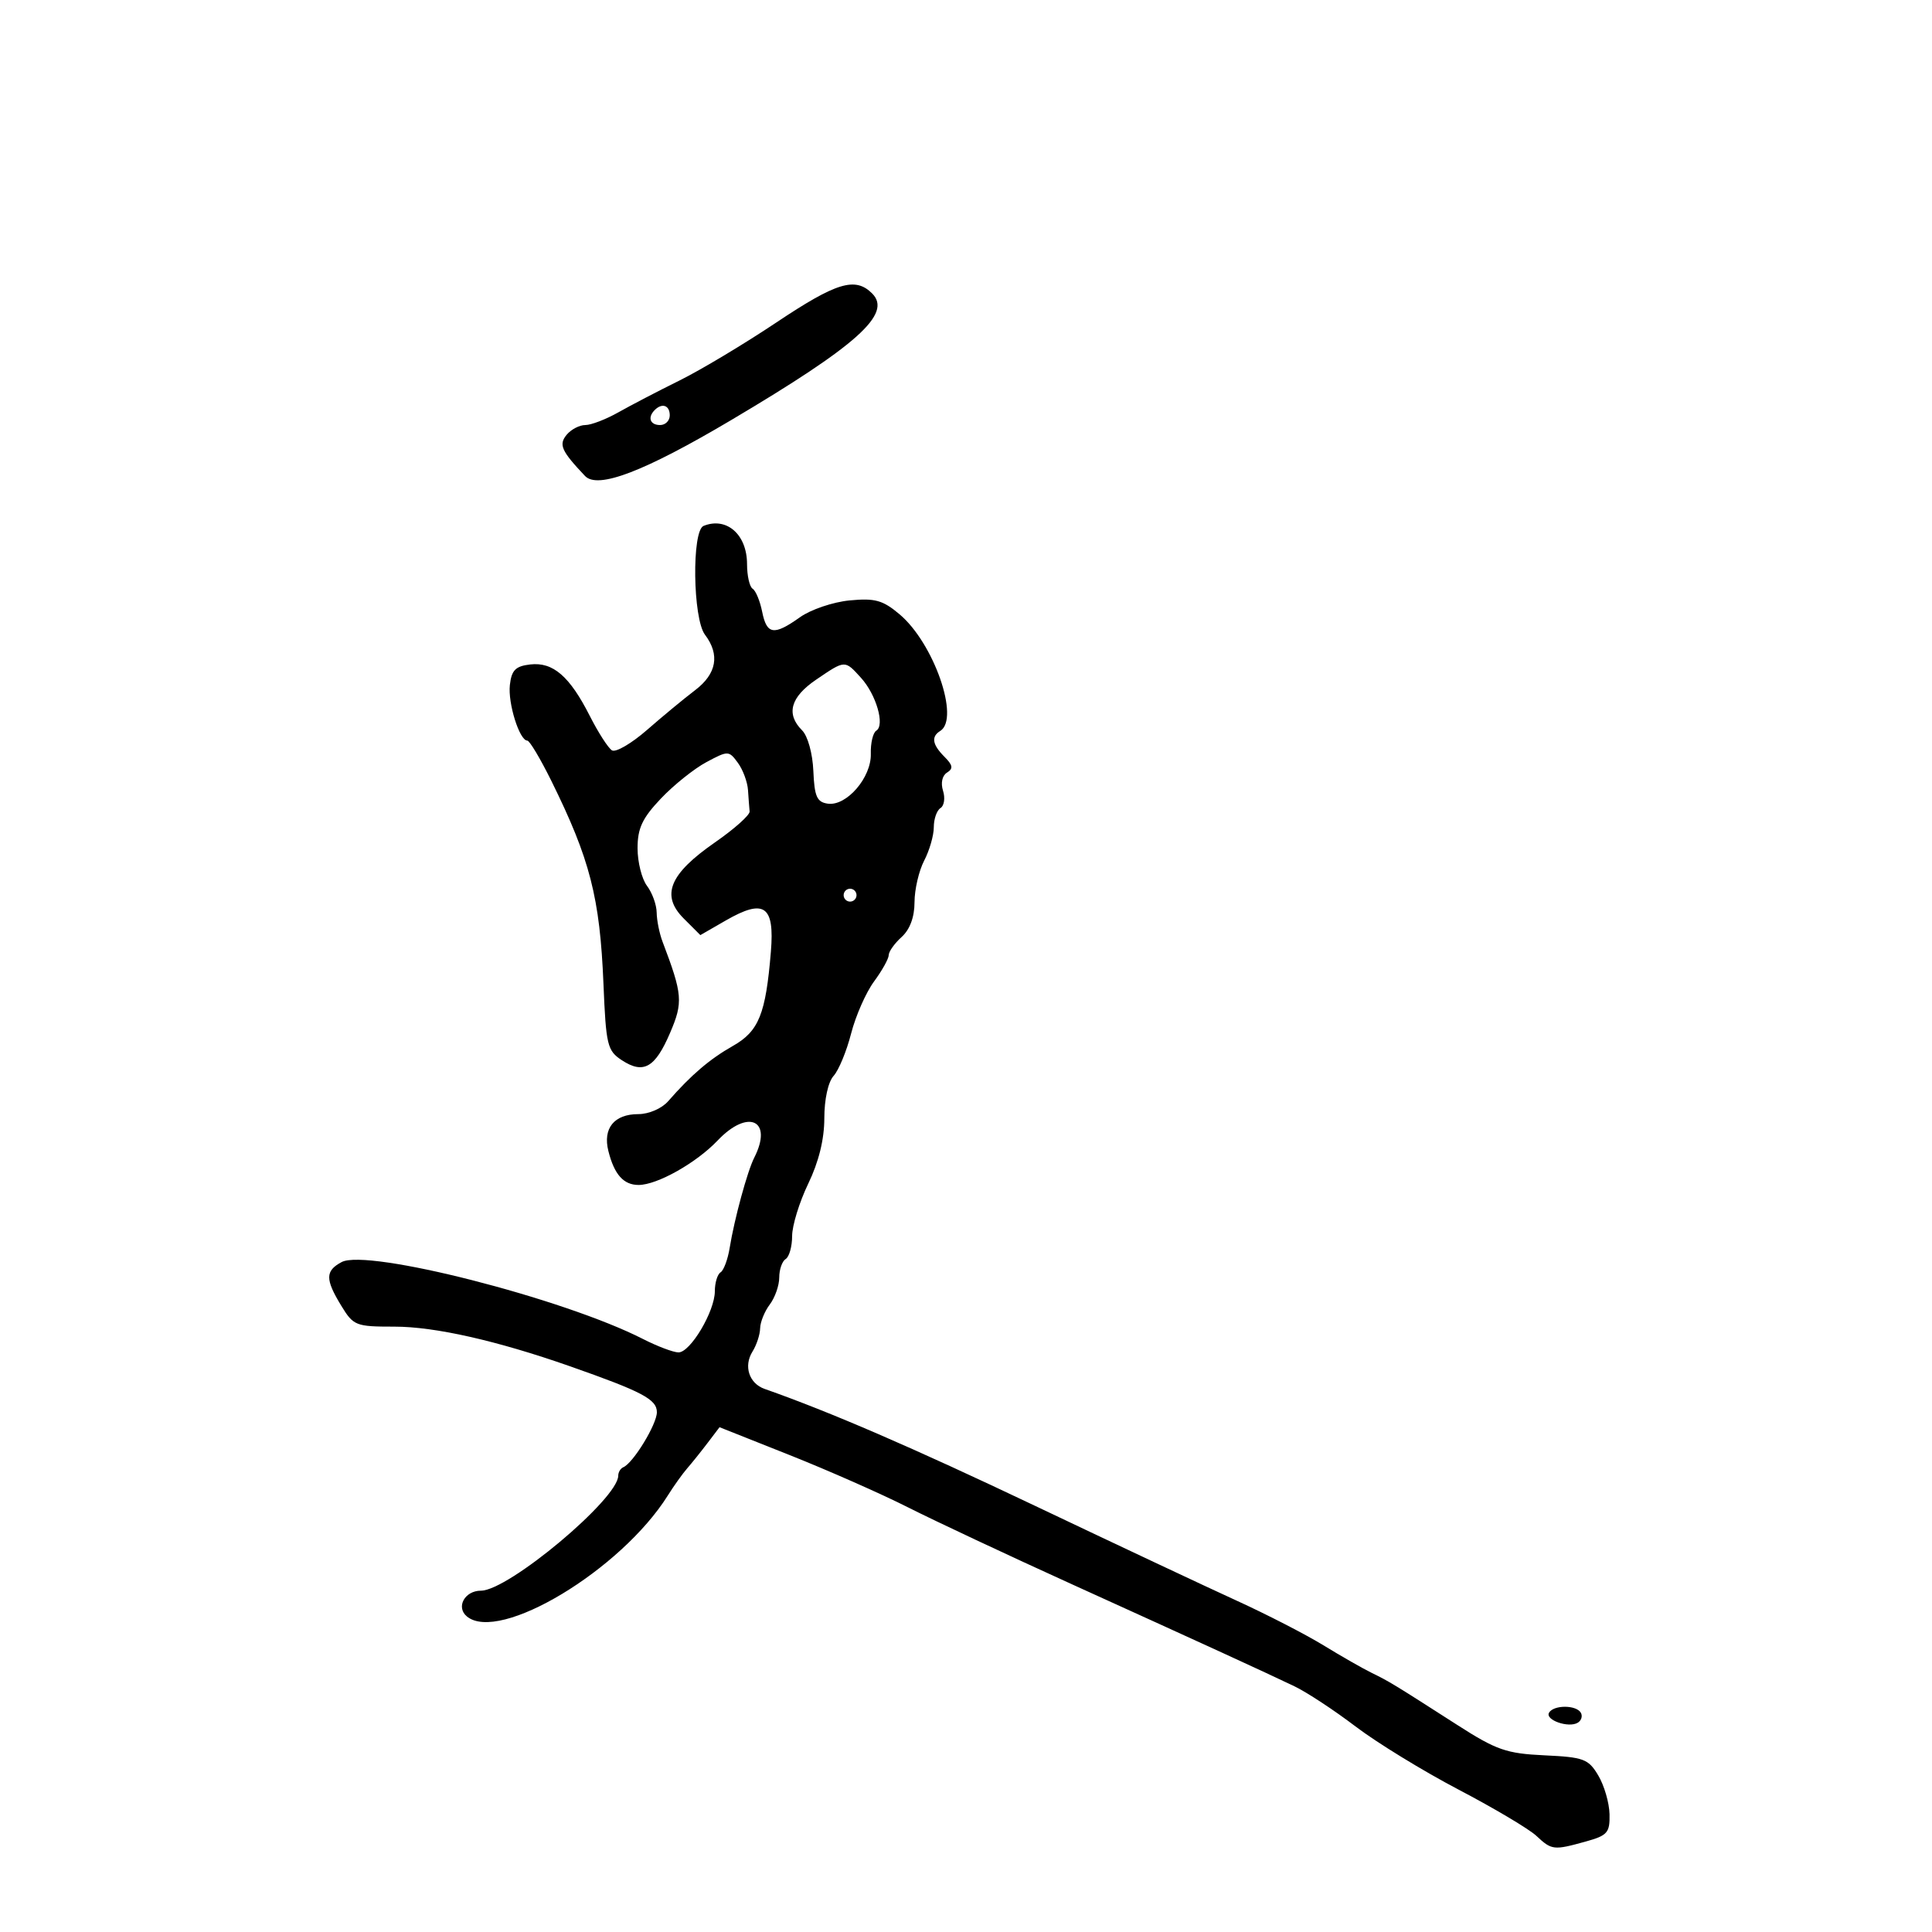 <svg xmlns="http://www.w3.org/2000/svg" width="300" height="300" viewBox="0 0 300 300" version="1.1">
	<path d="M 120.500 50.108 C 115.550 53.415, 108.800 57.457, 105.500 59.090 C 102.200 60.723, 97.932 62.945, 96.016 64.029 C 94.099 65.113, 91.792 66, 90.888 66 C 89.984 66, 88.685 66.675, 88 67.500 C 86.721 69.041, 87.152 70.012, 90.843 73.910 C 92.814 75.992, 100.018 73.240, 113.500 65.252 C 133.132 53.620, 138.584 48.727, 135.427 45.569 C 132.803 42.946, 129.893 43.831, 120.500 50.108 M 101.667 63.667 C 100.516 64.817, 100.938 66, 102.500 66 C 103.325 66, 104 65.325, 104 64.500 C 104 62.938, 102.817 62.516, 101.667 63.667 M 109.250 81.662 C 107.399 82.409, 107.575 96.056, 109.468 98.559 C 111.816 101.663, 111.288 104.629, 107.934 107.174 C 106.248 108.453, 102.893 111.226, 100.479 113.336 C 98.064 115.446, 95.610 116.877, 95.025 116.516 C 94.440 116.154, 92.894 113.753, 91.589 111.179 C 88.459 105.006, 85.875 102.770, 82.338 103.175 C 80.054 103.437, 79.436 104.058, 79.173 106.357 C 78.848 109.203, 80.665 115, 81.882 115 C 82.233 115, 83.911 117.813, 85.611 121.250 C 91.621 133.409, 93.151 139.367, 93.705 152.769 C 94.099 162.309, 94.302 163.152, 96.557 164.629 C 99.918 166.831, 101.724 165.810, 104.045 160.394 C 106.094 155.616, 105.995 154.429, 102.872 146.203 C 102.392 144.940, 101.986 142.915, 101.968 141.703 C 101.951 140.491, 101.276 138.626, 100.468 137.559 C 99.661 136.491, 99 133.864, 99 131.720 C 99 128.612, 99.732 127.049, 102.616 124.006 C 104.605 121.907, 107.787 119.360, 109.687 118.345 C 113.065 116.541, 113.173 116.543, 114.571 118.441 C 115.357 119.509, 116.067 121.421, 116.150 122.691 C 116.233 123.961, 116.345 125.452, 116.400 126.004 C 116.455 126.556, 114.025 128.724, 111 130.821 C 103.939 135.717, 102.582 139.037, 106.173 142.627 L 108.749 145.204 112.702 142.929 C 118.665 139.498, 120.292 140.618, 119.704 147.753 C 118.903 157.485, 117.835 160.131, 113.782 162.425 C 110.209 164.447, 107.309 166.925, 103.750 170.998 C 102.759 172.131, 100.752 173, 99.122 173 C 95.368 173, 93.582 175.199, 94.469 178.731 C 95.385 182.382, 96.826 184, 99.162 184 C 102.044 184, 108.126 180.577, 111.437 177.092 C 116.179 172.101, 120.079 173.935, 117.118 179.764 C 116.051 181.862, 114.031 189.280, 113.306 193.759 C 113.016 195.552, 112.379 197.266, 111.890 197.568 C 111.400 197.871, 111 199.191, 111 200.502 C 111 203.614, 107.209 210, 105.361 210 C 104.569 210, 102.078 209.060, 99.826 207.911 C 87.488 201.617, 57.027 193.845, 53.046 195.975 C 50.493 197.342, 50.482 198.638, 52.989 202.750 C 54.886 205.862, 55.238 206, 61.255 206 C 67.531 206, 77.166 208.176, 88.500 212.152 C 99.729 216.092, 102 217.292, 102 219.288 C 102 221.159, 98.326 227.180, 96.786 227.833 C 96.354 228.017, 96 228.606, 96 229.142 C 96 232.727, 78.956 247, 74.676 247 C 72.158 247, 70.764 249.559, 72.497 250.998 C 77.530 255.174, 96.453 243.781, 103.708 232.205 C 104.641 230.717, 105.993 228.825, 106.713 228 C 107.433 227.175, 108.856 225.401, 109.875 224.058 L 111.729 221.617 122.614 225.943 C 128.602 228.322, 136.875 231.976, 141 234.063 C 145.125 236.149, 156.600 241.533, 166.500 246.028 C 187.311 255.475, 196.098 259.505, 200.981 261.837 C 202.895 262.752, 207.170 265.561, 210.481 268.080 C 213.791 270.599, 221 275.017, 226.500 277.898 C 232 280.779, 237.429 284.005, 238.564 285.068 C 240.953 287.304, 241.246 287.337, 246.250 285.947 C 249.612 285.014, 249.992 284.574, 249.927 281.703 C 249.887 279.941, 249.099 277.235, 248.177 275.690 C 246.645 273.122, 245.924 272.853, 239.825 272.567 C 233.914 272.289, 232.370 271.753, 226.325 267.875 C 216.309 261.450, 215.732 261.099, 213 259.765 C 211.625 259.094, 208.250 257.166, 205.500 255.480 C 202.750 253.794, 196.675 250.669, 192 248.536 C 187.325 246.402, 173.256 239.785, 160.735 233.831 C 141.672 224.765, 128.945 219.263, 118.727 215.669 C 116.316 214.821, 115.439 212.128, 116.842 209.881 C 117.479 208.861, 118.014 207.234, 118.032 206.264 C 118.049 205.294, 118.724 203.626, 119.532 202.559 C 120.339 201.491, 121 199.605, 121 198.368 C 121 197.130, 121.450 195.840, 122 195.500 C 122.550 195.160, 123 193.556, 123 191.936 C 123 190.316, 124.125 186.658, 125.500 183.808 C 127.139 180.410, 128 176.909, 128 173.642 C 128 170.706, 128.592 168.003, 129.440 167.066 C 130.233 166.190, 131.457 163.230, 132.160 160.487 C 132.864 157.744, 134.466 154.108, 135.720 152.406 C 136.974 150.704, 138 148.861, 138 148.311 C 138 147.760, 138.900 146.495, 140 145.500 C 141.290 144.332, 142.002 142.414, 142.006 140.095 C 142.010 138.118, 142.685 135.211, 143.506 133.636 C 144.328 132.060, 145 129.724, 145 128.445 C 145 127.165, 145.468 125.829, 146.041 125.475 C 146.613 125.121, 146.790 123.913, 146.434 122.791 C 146.050 121.584, 146.304 120.430, 147.055 119.966 C 148.044 119.355, 147.957 118.814, 146.662 117.519 C 144.764 115.621, 144.561 114.389, 146 113.500 C 149.090 111.590, 144.998 99.859, 139.682 95.386 C 137.070 93.188, 135.867 92.854, 131.923 93.233 C 129.356 93.480, 125.891 94.653, 124.223 95.841 C 120.168 98.728, 119.063 98.566, 118.346 94.979 C 118.014 93.318, 117.350 91.716, 116.871 91.420 C 116.392 91.124, 116 89.403, 116 87.596 C 116 83.002, 112.832 80.217, 109.250 81.662 M 126.732 105.536 C 122.745 108.245, 122.015 110.873, 124.547 113.404 C 125.433 114.290, 126.181 116.992, 126.297 119.726 C 126.465 123.685, 126.847 124.550, 128.537 124.792 C 131.457 125.210, 135.325 120.723, 135.220 117.040 C 135.173 115.387, 135.556 113.774, 136.071 113.456 C 137.437 112.612, 136.059 107.855, 133.694 105.250 C 131.163 102.462, 131.262 102.458, 126.732 105.536 M 131 139 C 131 139.550, 131.450 140, 132 140 C 132.550 140, 133 139.550, 133 139 C 133 138.450, 132.550 138, 132 138 C 131.450 138, 131 138.450, 131 139 M 240.544 265.928 C 239.843 267.063, 243.582 268.377, 245.007 267.495 C 245.571 267.147, 245.774 266.443, 245.457 265.931 C 244.713 264.727, 241.288 264.725, 240.544 265.928" stroke="none" fill="black" fill-rule="evenodd"/>
</svg>
